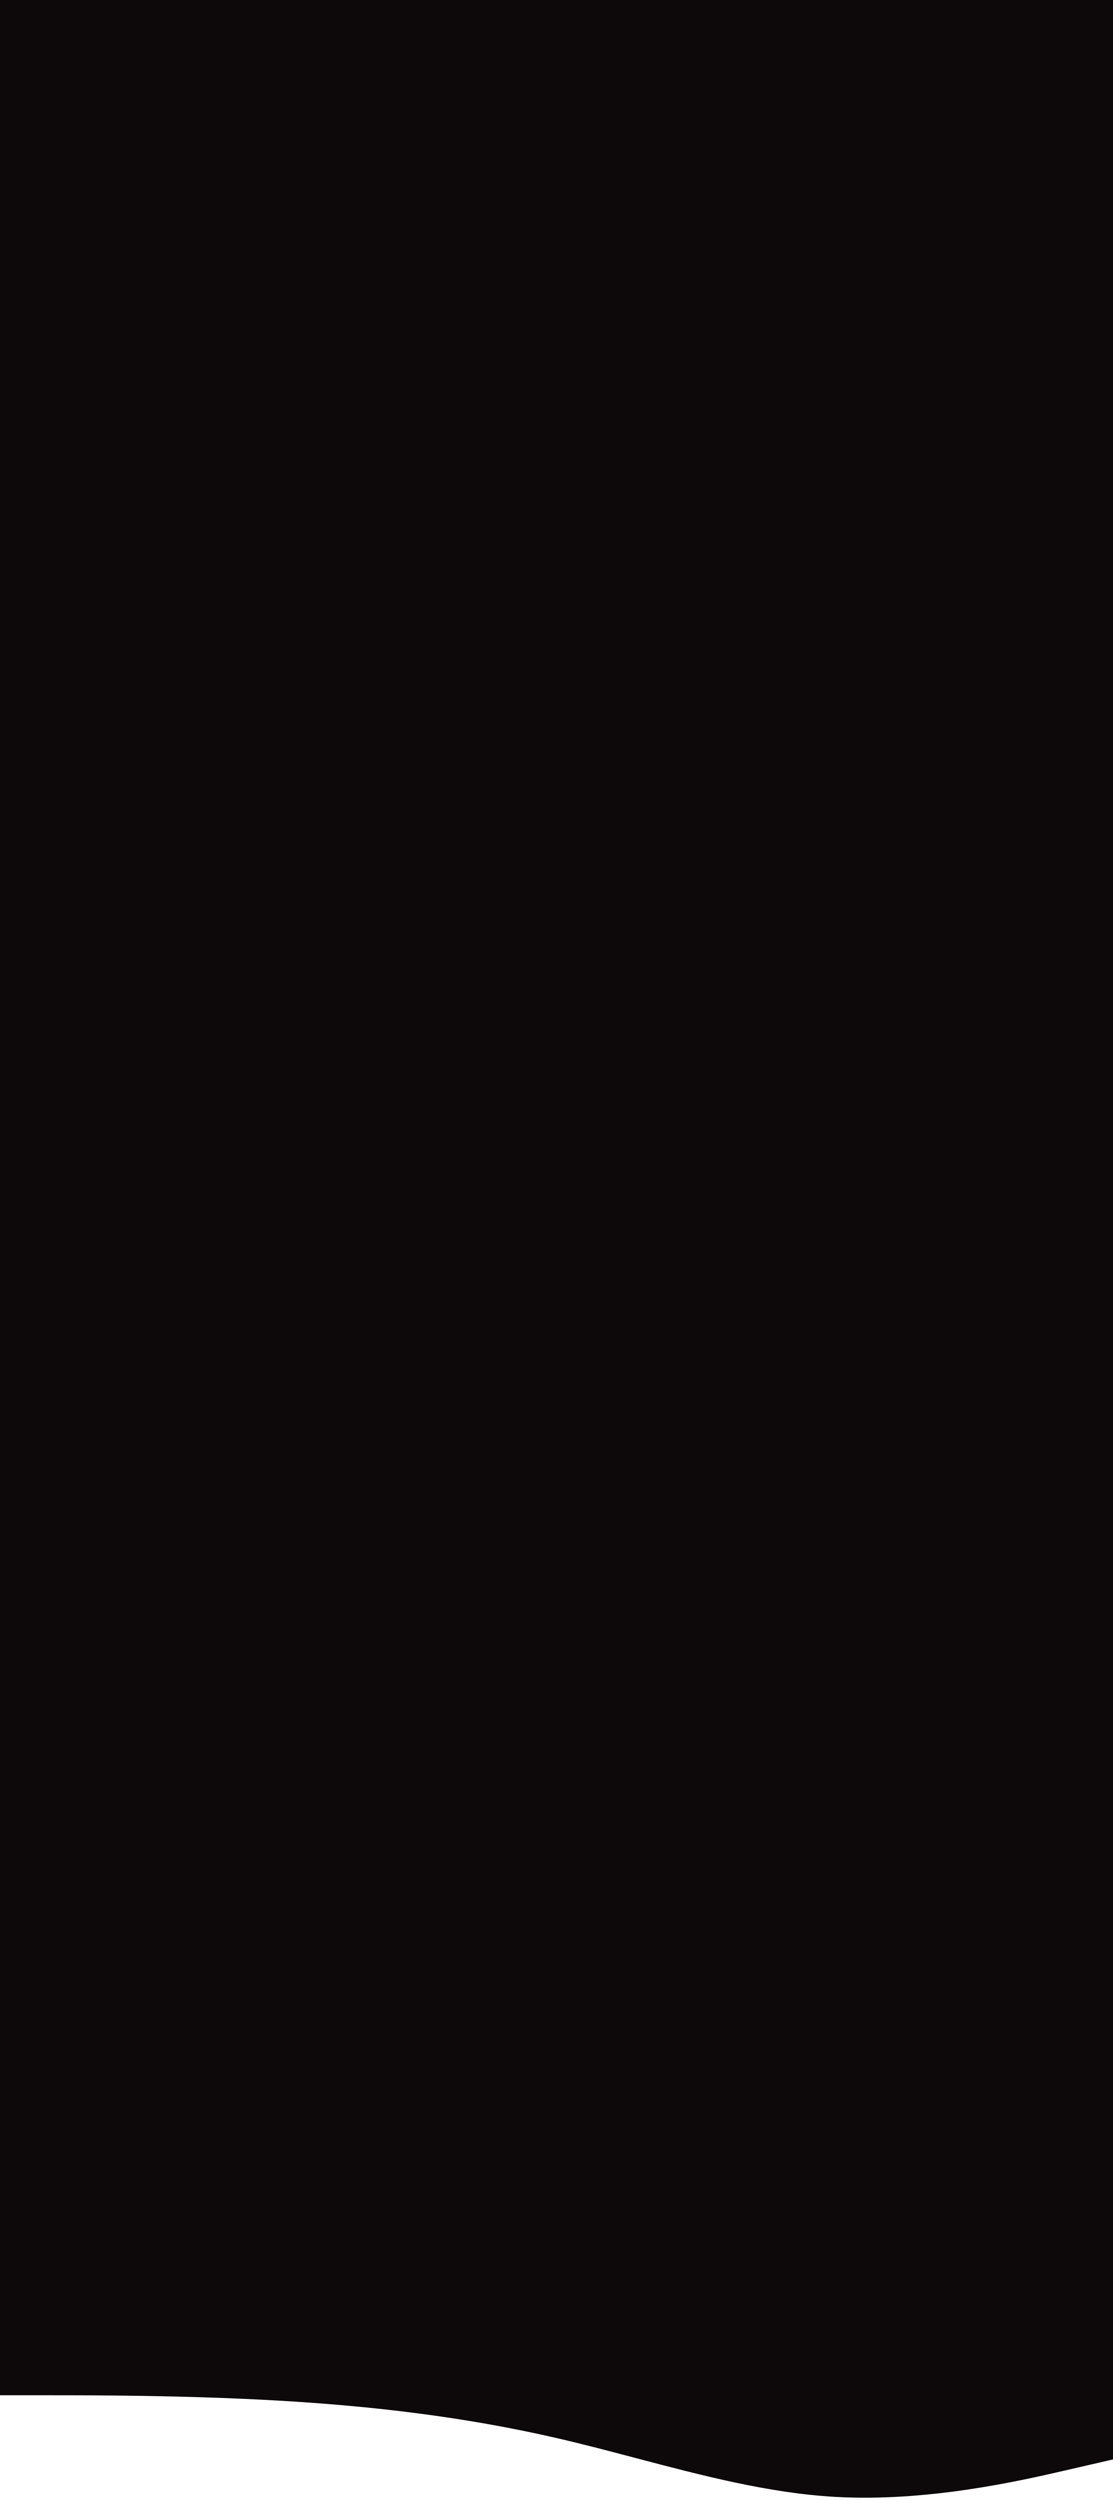 <svg width="390" height="876" fill="none" xmlns="http://www.w3.org/2000/svg"><path fill-rule="evenodd" clip-rule="evenodd" d="M390 0H0v839.242h16.25c16.25 0 48.75 0 81.25 1.873 32.5 1.874 65 5.621 97.5 13.115 9.286 2.141 18.572 4.589 27.857 7.036 23.215 6.118 46.429 12.235 69.643 13.574 32.5 1.873 64.999-5.621 81.249-9.368h.001l16.25-3.747V0z" fill="#0D090A"/></svg>